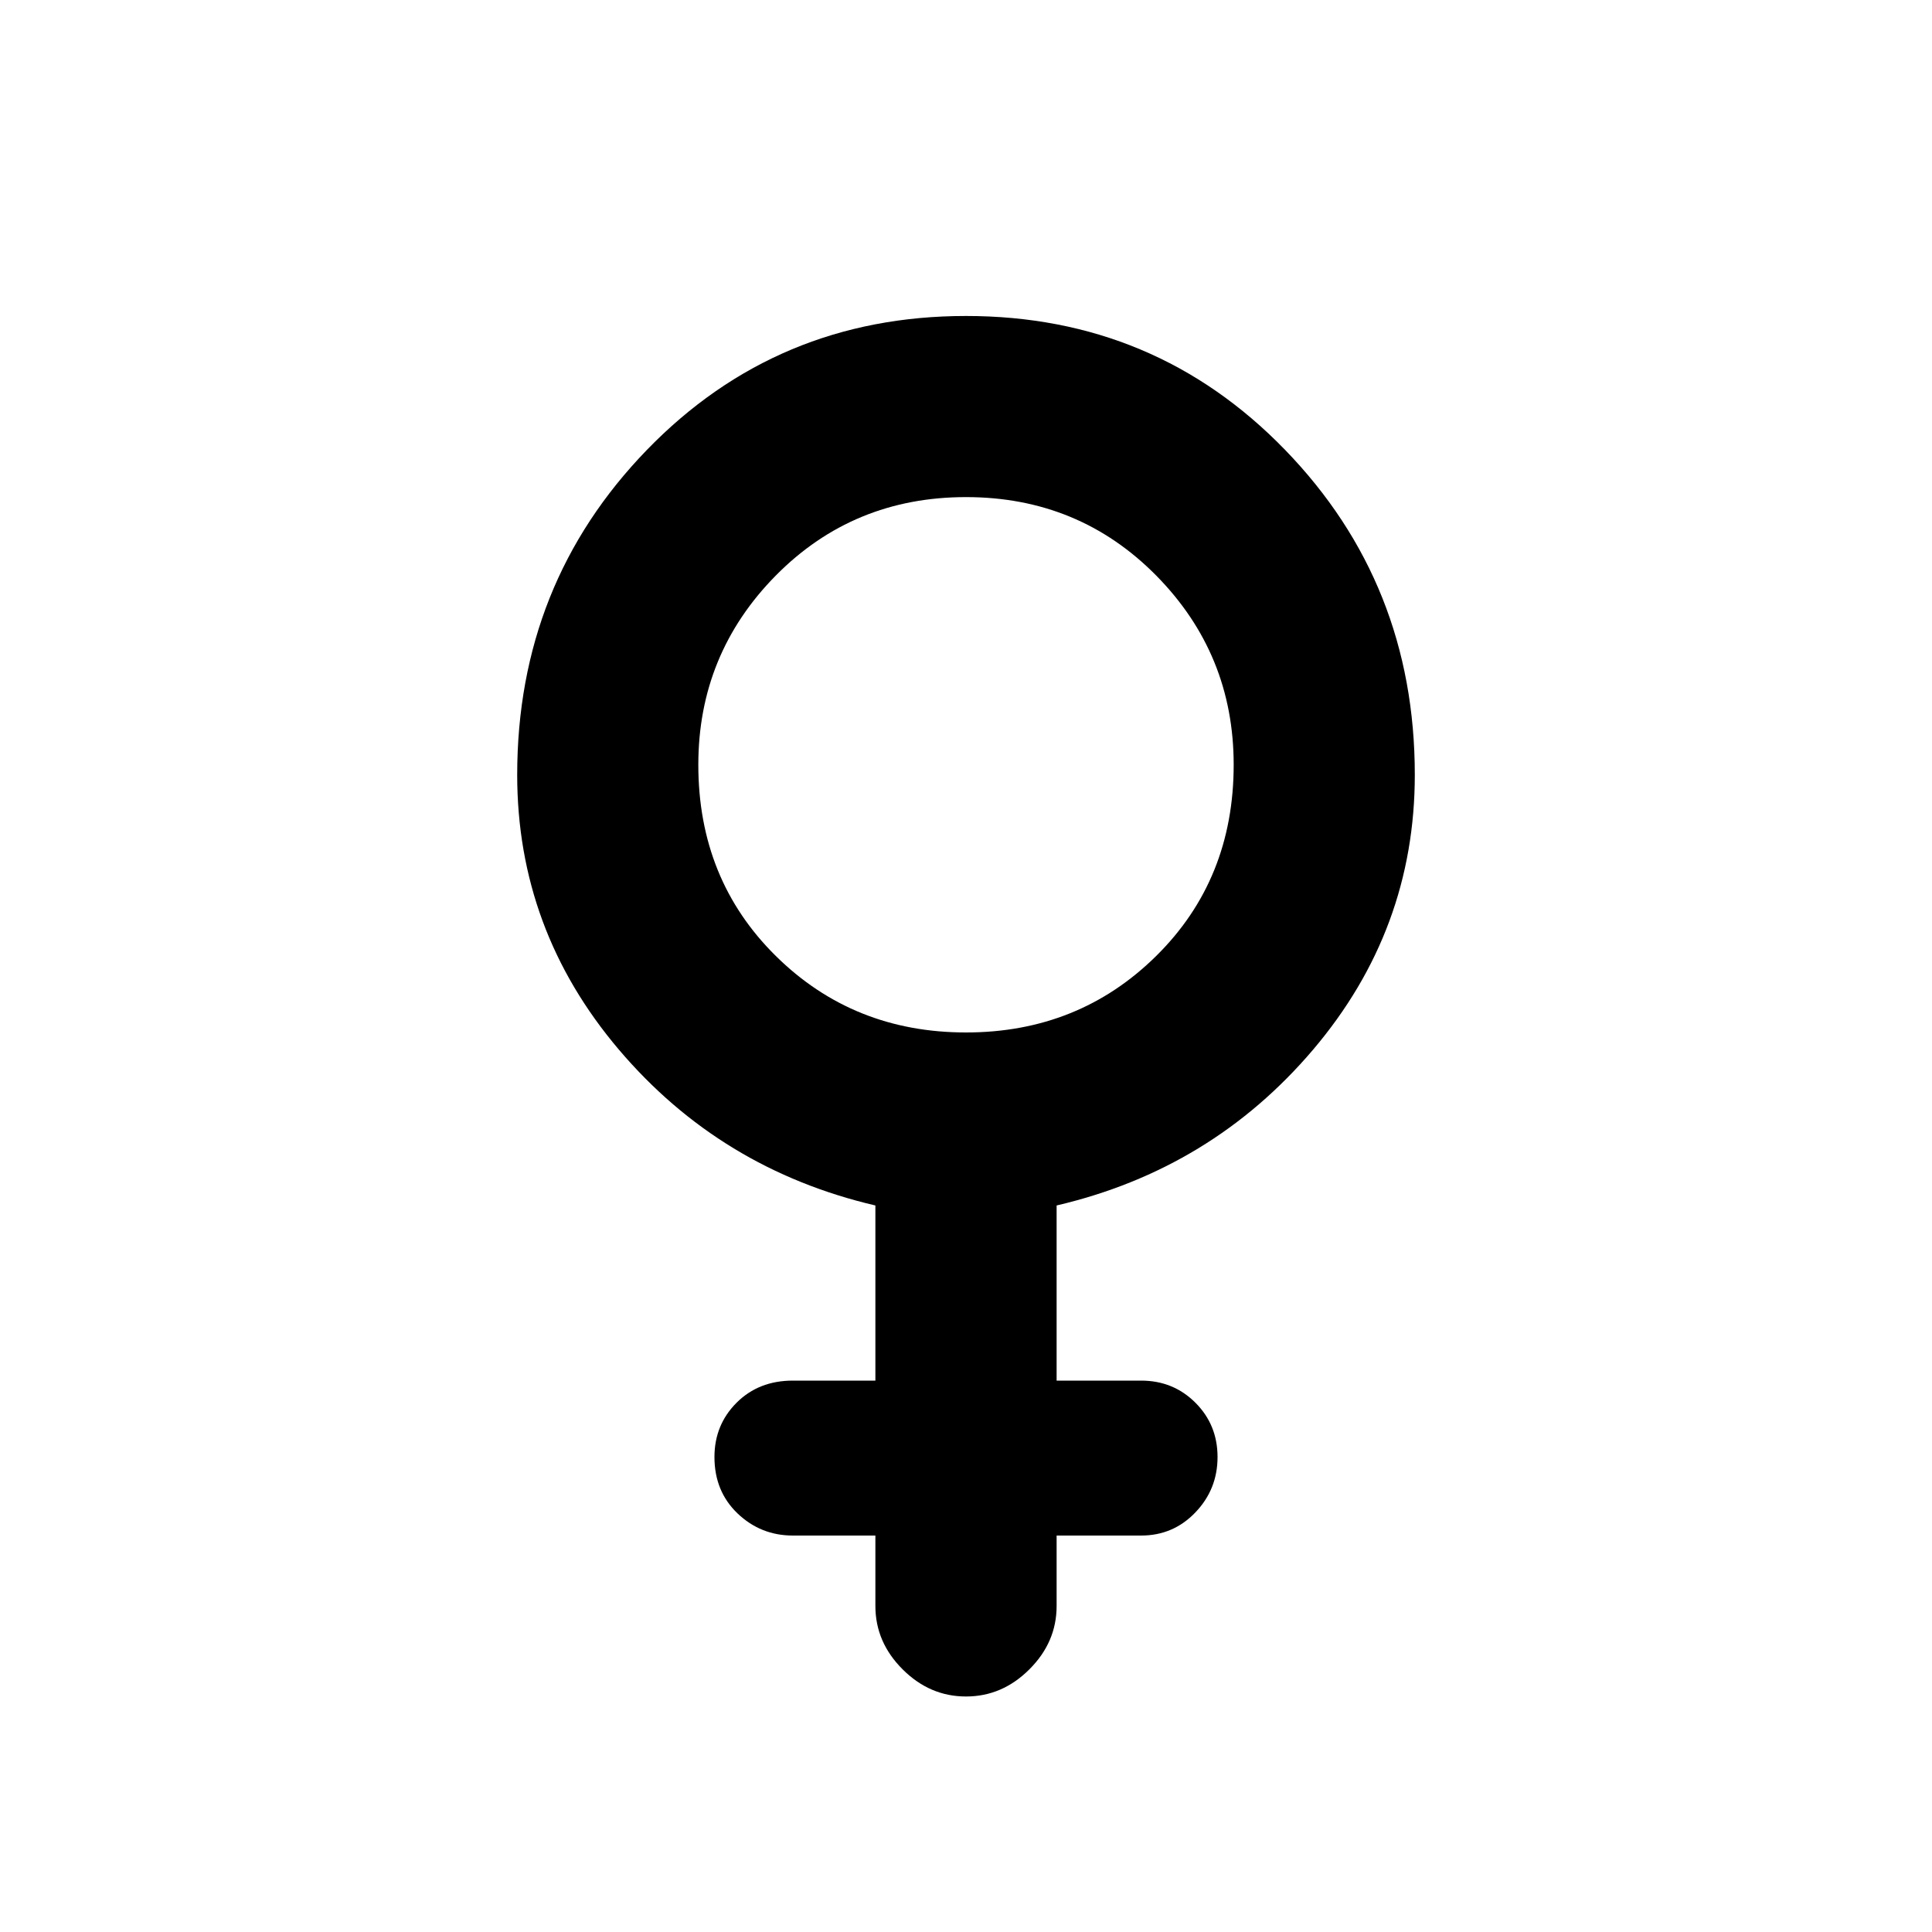 <svg xmlns="http://www.w3.org/2000/svg" height="20" width="20"><path d="M9.062 12.479Q7.458 12.104 6.406 10.865Q5.354 9.625 5.354 8.021Q5.354 6.042 6.698 4.656Q8.042 3.271 10 3.271Q11.958 3.271 13.302 4.656Q14.646 6.042 14.646 8.021Q14.646 9.625 13.594 10.865Q12.542 12.104 10.938 12.479V14.292H11.812Q12.146 14.292 12.375 14.521Q12.604 14.75 12.604 15.083Q12.604 15.417 12.375 15.656Q12.146 15.896 11.812 15.896H10.938V16.625Q10.938 17 10.656 17.281Q10.375 17.562 10 17.562Q9.625 17.562 9.344 17.281Q9.062 17 9.062 16.625V15.896H8.208Q7.875 15.896 7.635 15.667Q7.396 15.438 7.396 15.083Q7.396 14.75 7.625 14.521Q7.854 14.292 8.208 14.292H9.062ZM10 10.688Q11.167 10.688 11.969 9.896Q12.771 9.104 12.771 7.917Q12.771 6.771 11.969 5.958Q11.167 5.146 10 5.146Q8.833 5.146 8.031 5.958Q7.229 6.771 7.229 7.917Q7.229 9.104 8.031 9.896Q8.833 10.688 10 10.688Z"/></svg>